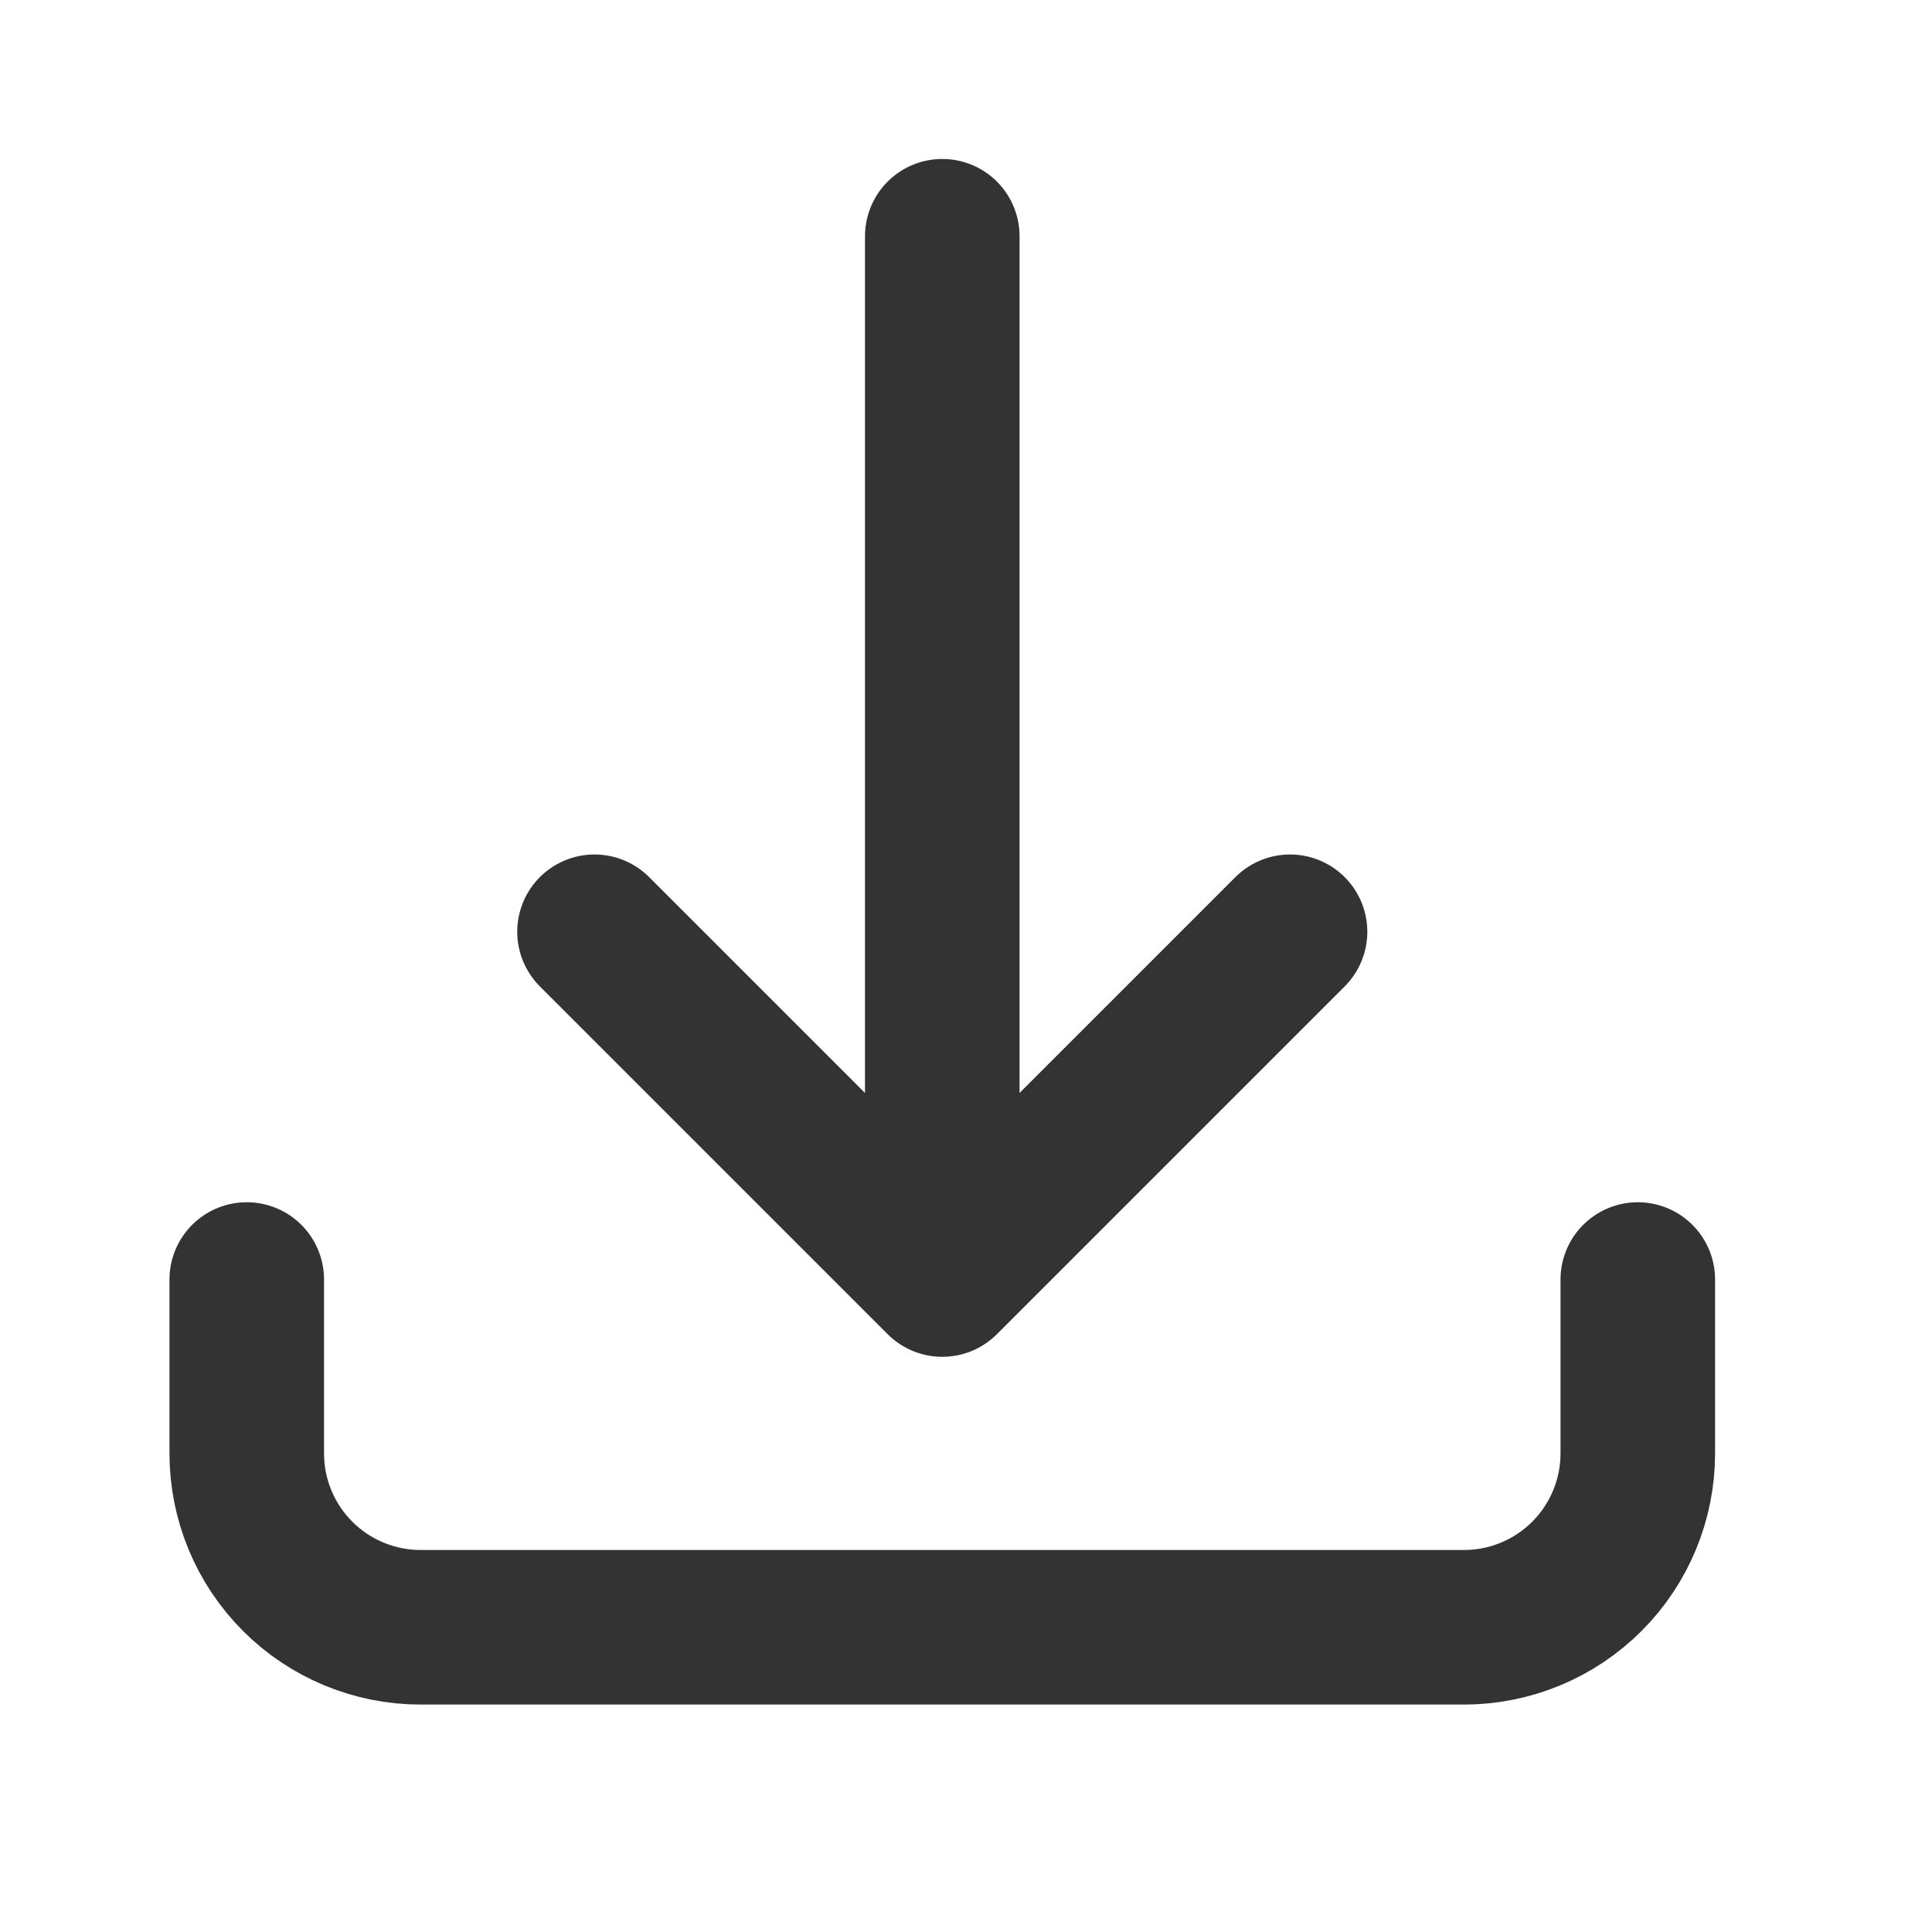 <svg width="25" height="25" viewBox="0 0 25 25" fill="none" xmlns="http://www.w3.org/2000/svg">
<path d="M3.193 16.557V18.807C3.193 19.404 3.43 19.976 3.852 20.398C4.274 20.82 4.847 21.057 5.443 21.057H18.943C19.54 21.057 20.112 20.82 20.534 20.398C20.956 19.976 21.193 19.404 21.193 18.807V16.557M16.693 12.057L12.193 16.557M12.193 16.557L7.693 12.057M12.193 16.557V3.057" stroke="black" stroke-opacity="0.8" stroke-width="2" stroke-linecap="round" stroke-linejoin="round"/>
</svg>
